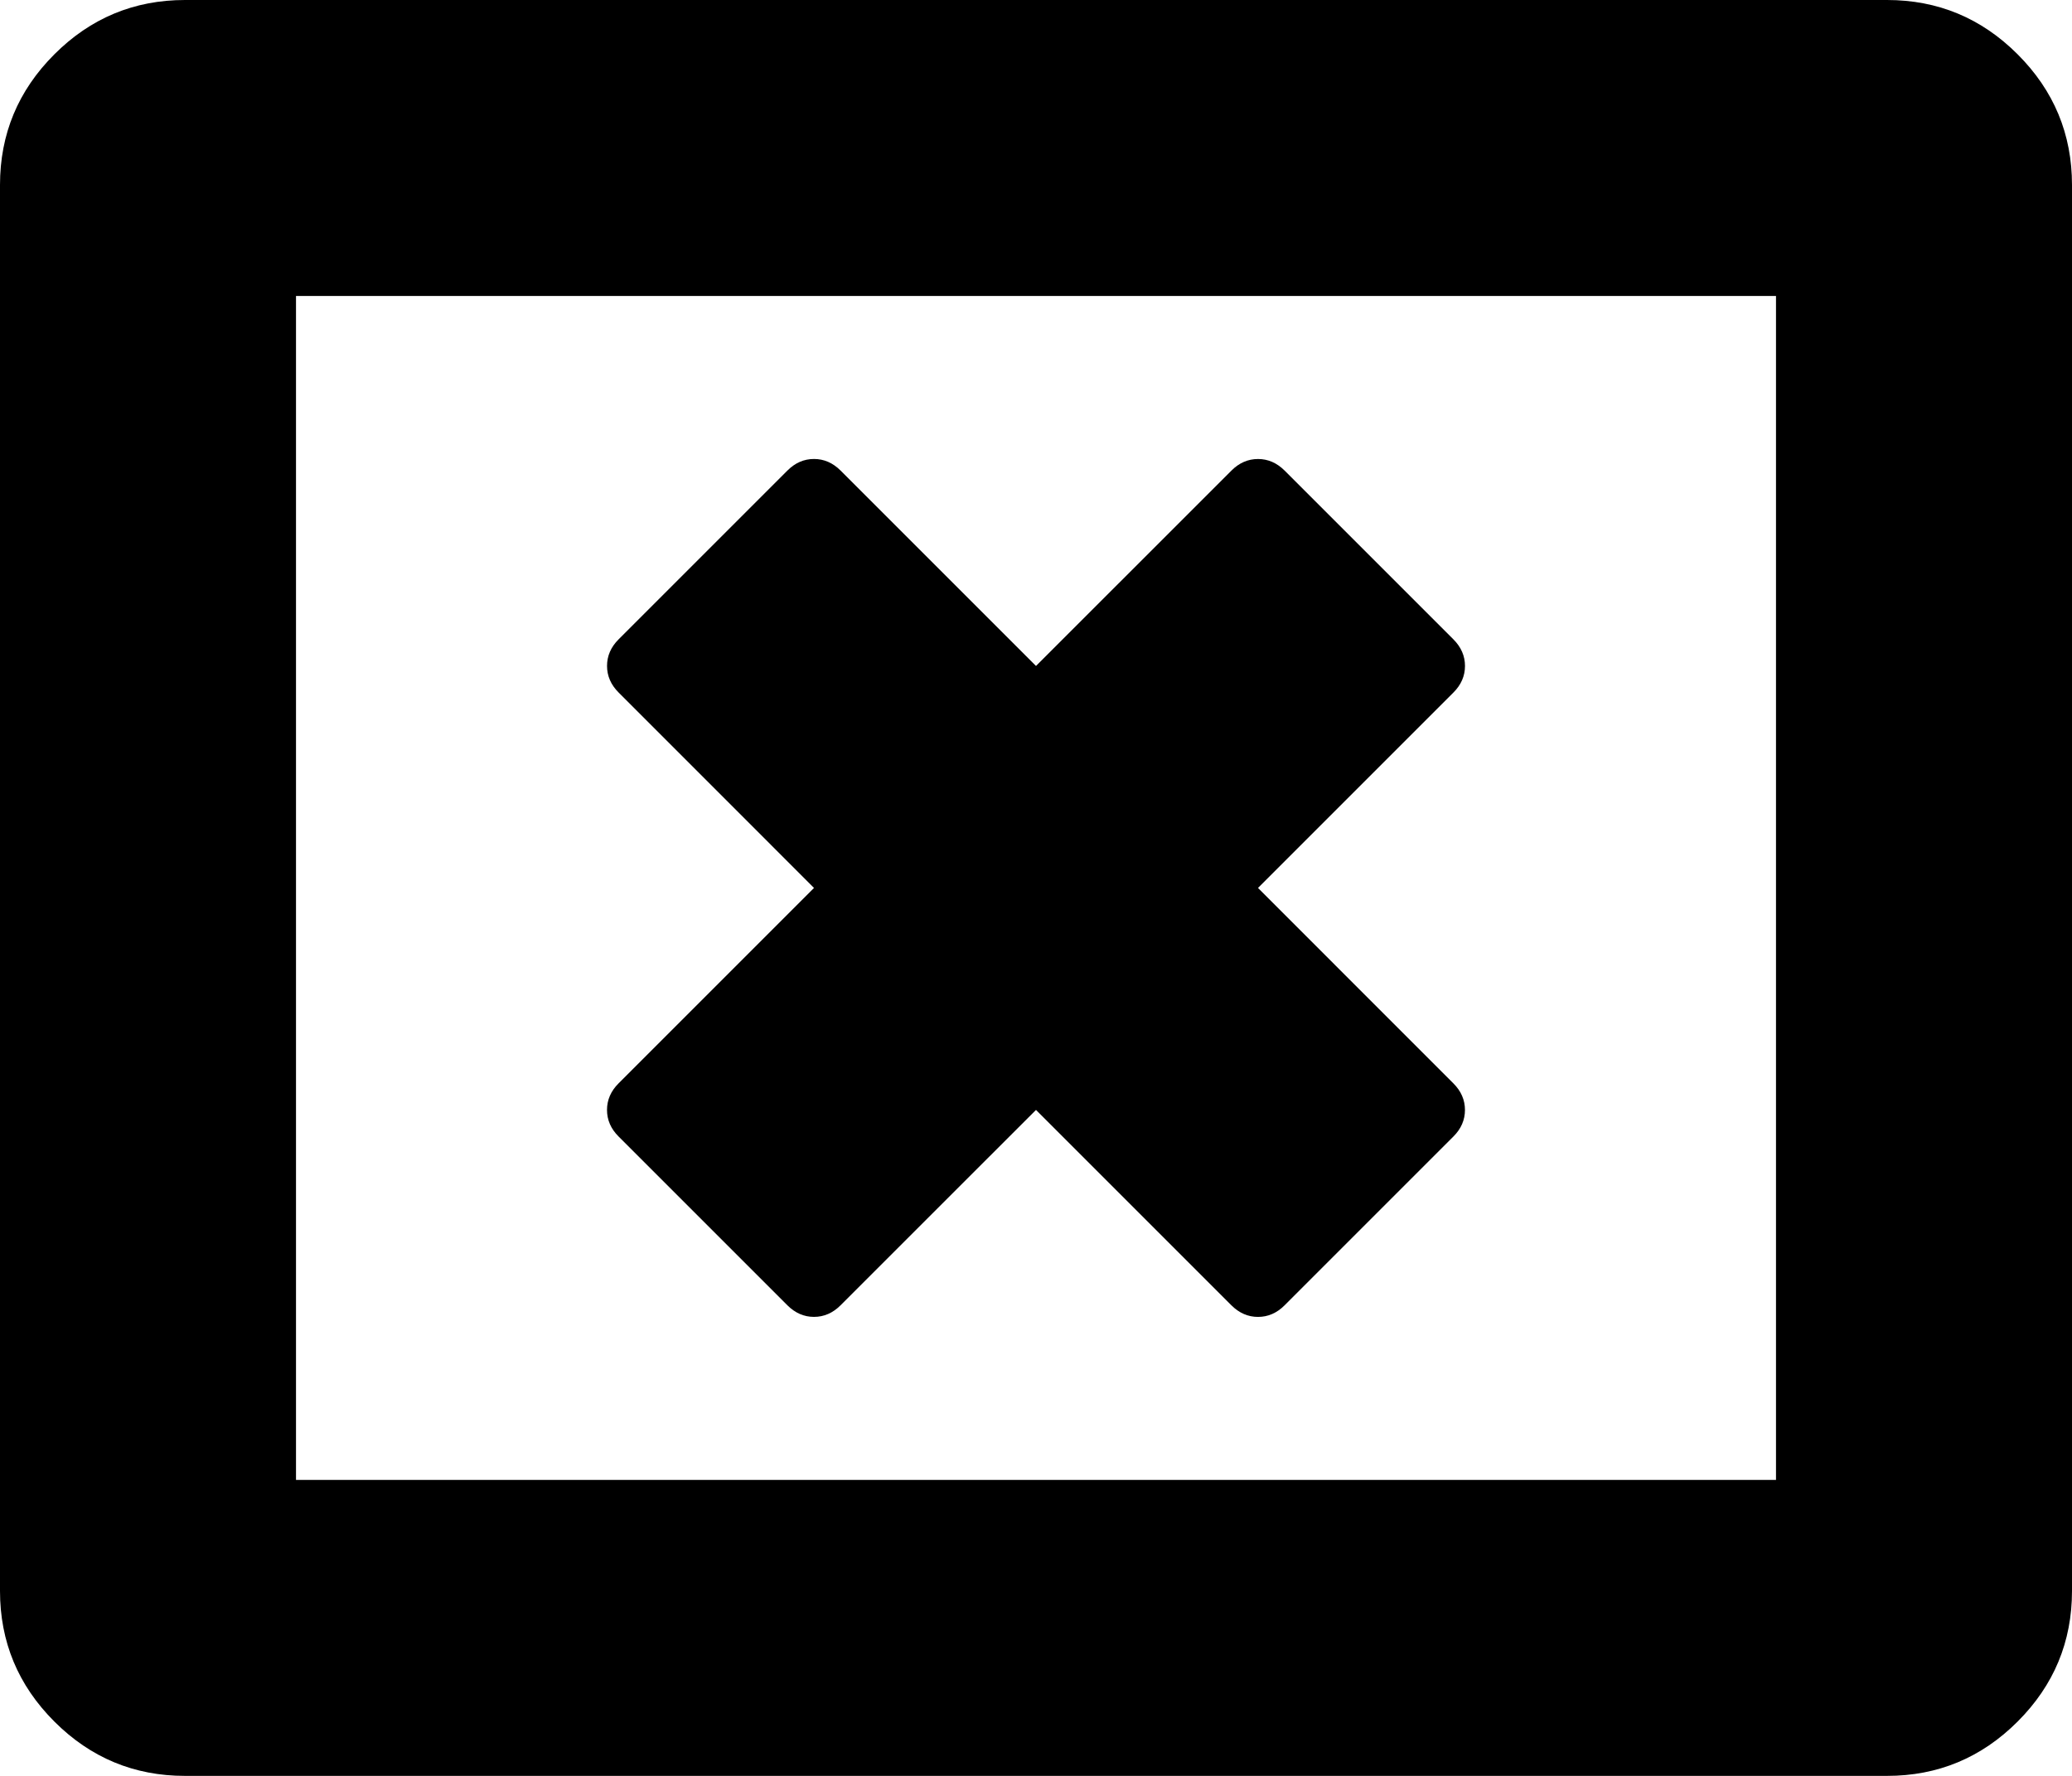 <?xml version="1.0" encoding="utf-8"?>
<!-- Generator: Adobe Illustrator 16.0.0, SVG Export Plug-In . SVG Version: 6.00 Build 0)  -->
<!DOCTYPE svg PUBLIC "-//W3C//DTD SVG 1.1//EN" "http://www.w3.org/Graphics/SVG/1.1/DTD/svg11.dtd">
<svg version="1.1" id="vti" xmlns="http://www.w3.org/2000/svg" xmlns:xlink="http://www.w3.org/1999/xlink" x="0px" y="0px"
	 width="70px" height="60px" viewBox="0 0 70 60" enable-background="new 0 0 70 60" xml:space="preserve">
<path id="window-close" d="M49.102,21.602l-5.703-5.703c-0.261-0.26-0.56-0.391-0.898-0.391s-0.638,0.13-0.898,0.391L35,22.5
	l-6.602-6.602c-0.261-0.26-0.56-0.391-0.898-0.391s-0.638,0.13-0.898,0.391l-5.703,5.703c-0.261,0.26-0.391,0.56-0.391,0.898
	s0.13,0.638,0.391,0.898L27.5,30l-6.602,6.602c-0.261,0.26-0.391,0.56-0.391,0.898s0.13,0.638,0.391,0.898l5.703,5.703
	c0.261,0.26,0.56,0.391,0.898,0.391s0.638-0.13,0.898-0.391L35,37.5l6.602,6.602c0.261,0.26,0.56,0.391,0.898,0.391
	s0.638-0.13,0.898-0.391l5.703-5.703c0.261-0.26,0.391-0.56,0.391-0.898s-0.13-0.638-0.391-0.898L42.5,30l6.602-6.602
	c0.261-0.26,0.391-0.56,0.391-0.898S49.362,21.862,49.102,21.602z M10,10h50v40H10V10z M70,53.75V6.25
	c0-1.719-0.612-3.19-1.836-4.414S65.469,0,63.75,0H6.25C4.531,0,3.06,0.612,1.836,1.836S0,4.531,0,6.25v47.5
	c0,1.719,0.612,3.19,1.836,4.414S4.531,60,6.25,60h57.5c1.719,0,3.19-0.612,4.414-1.836S70,55.469,70,53.75z"/>
</svg>
